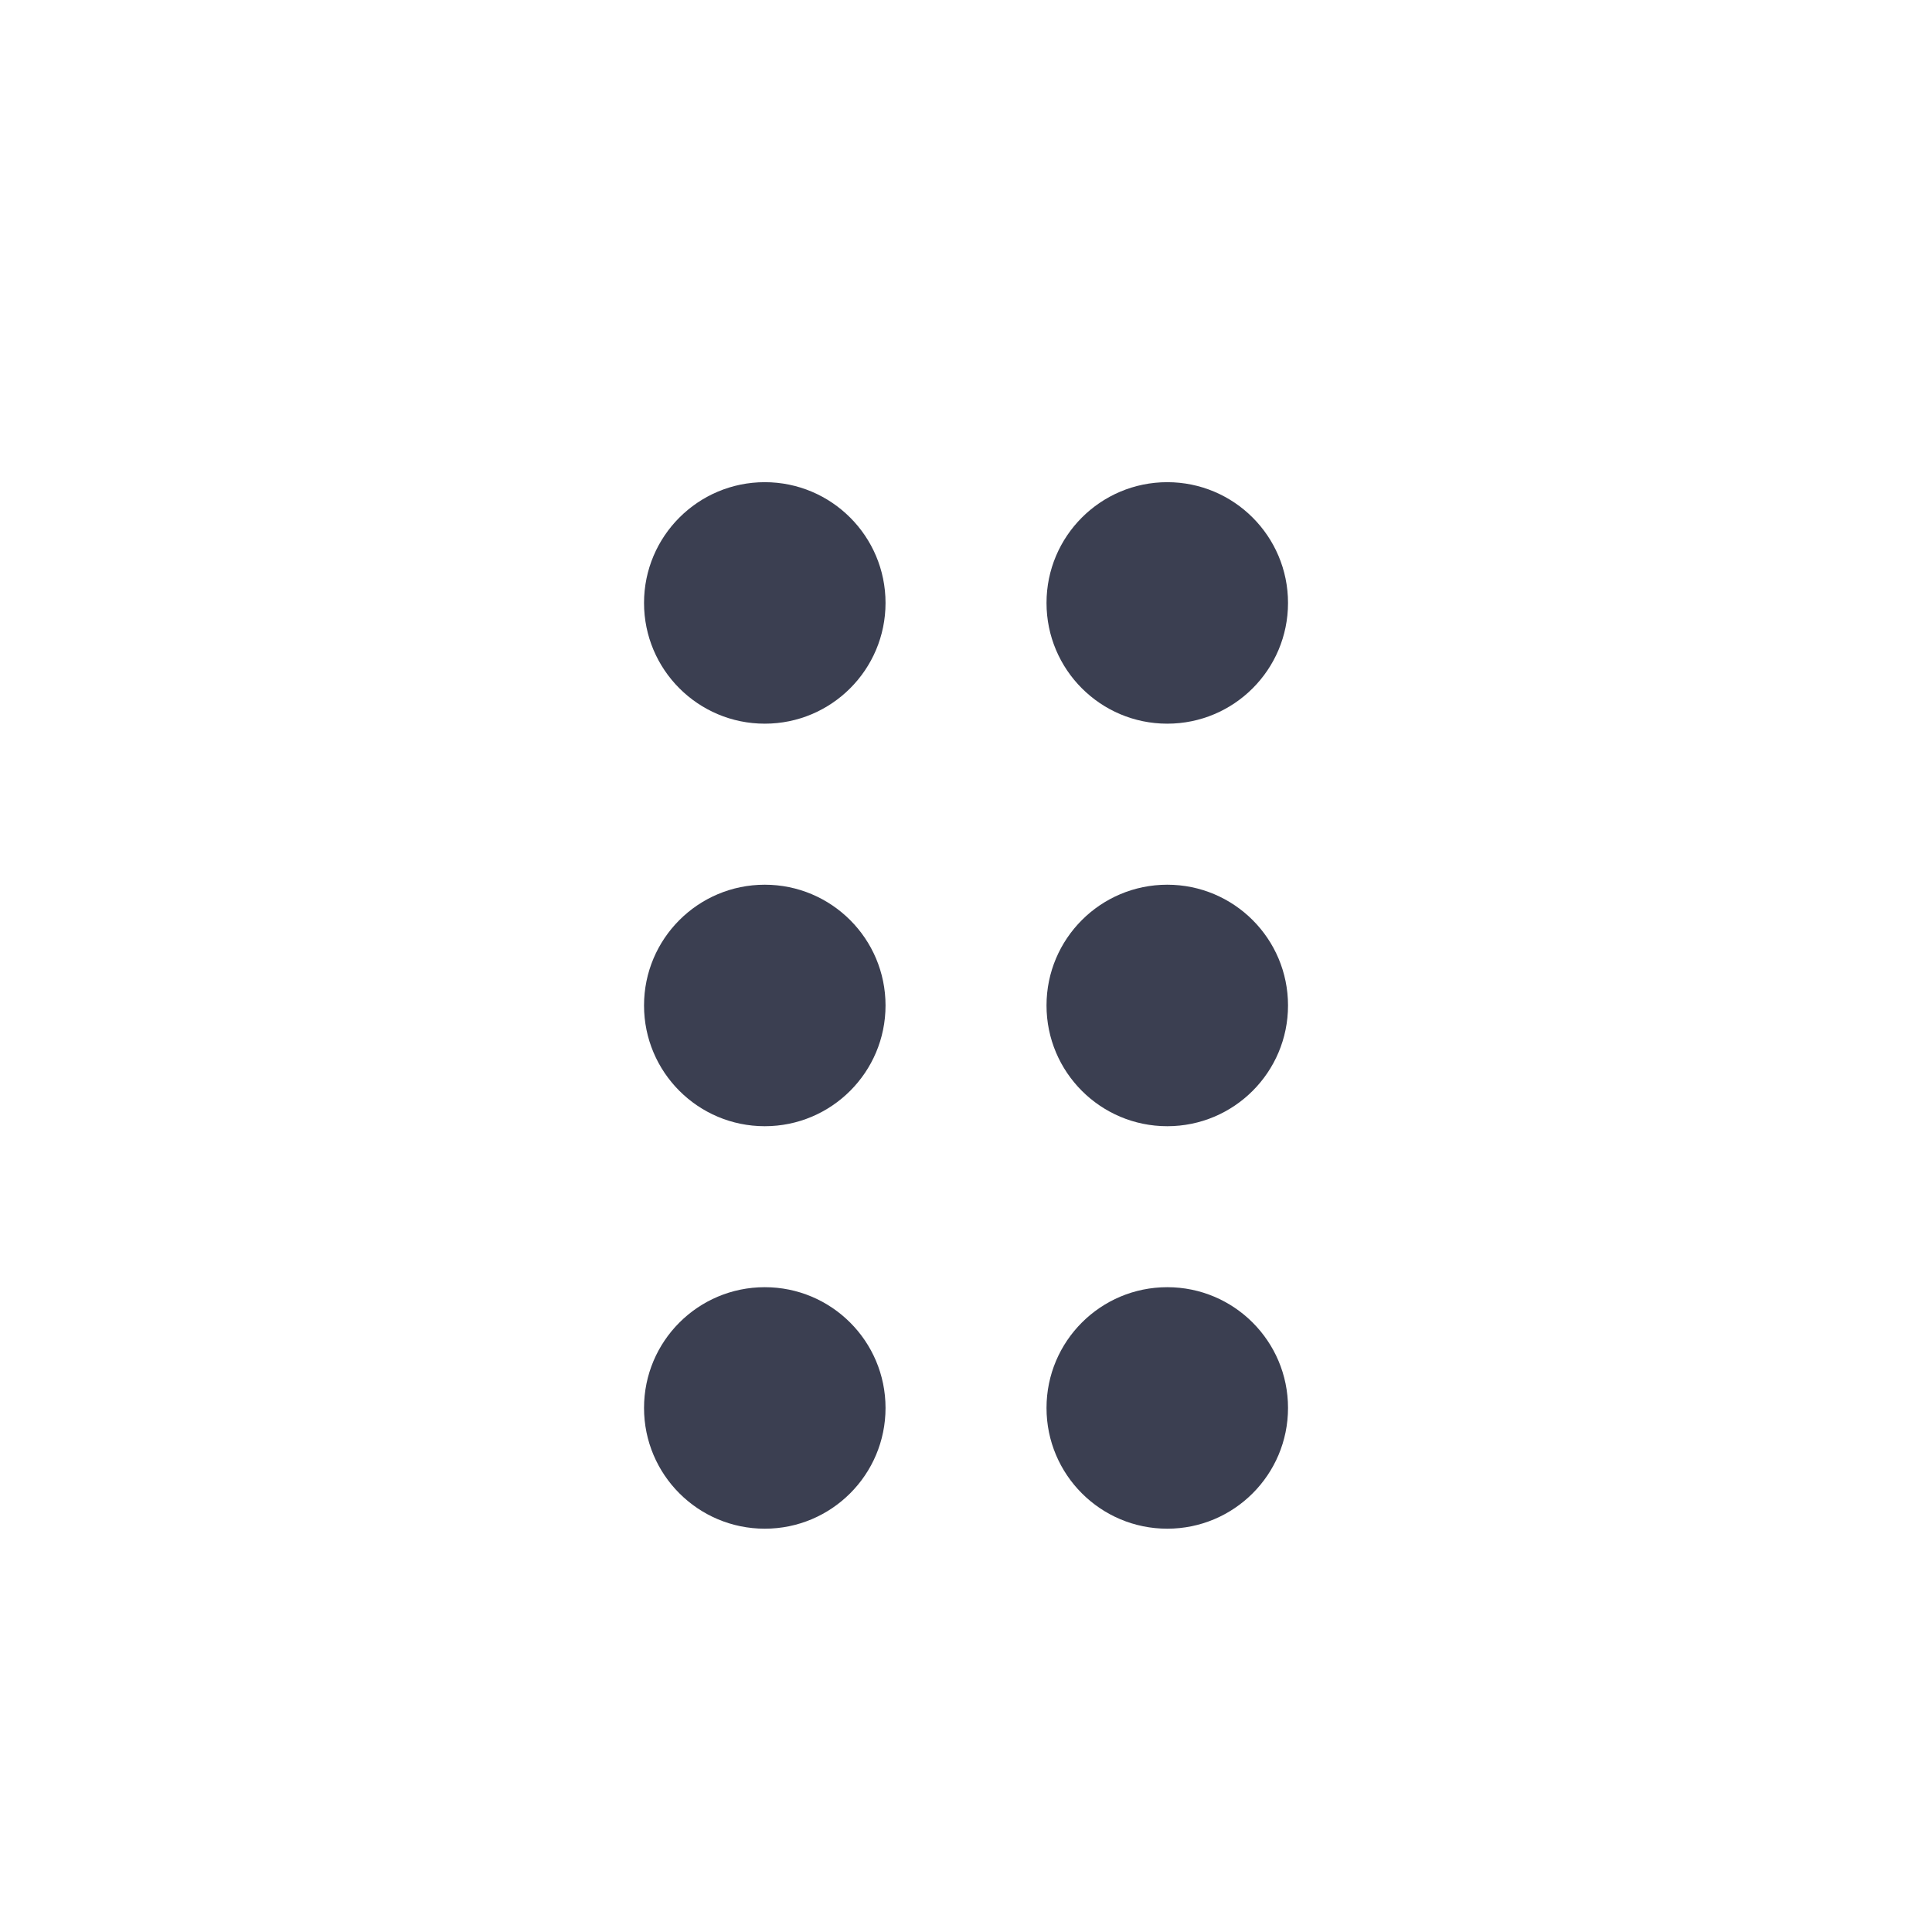 <svg width="40" height="40" viewBox="0 0 40 40" fill="none" xmlns="http://www.w3.org/2000/svg">
<path d="M15.834 14.983C17.214 14.983 18.334 13.864 18.334 12.483C18.334 11.103 17.214 9.983 15.834 9.983C14.453 9.983 13.334 11.103 13.334 12.483C13.334 13.864 14.453 14.983 15.834 14.983Z" fill="#3B3F51"/>
<path d="M24.167 14.983C25.548 14.983 26.667 13.864 26.667 12.483C26.667 11.103 25.548 9.983 24.167 9.983C22.786 9.983 21.667 11.103 21.667 12.483C21.667 13.864 22.786 14.983 24.167 14.983Z" fill="#3B3F51"/>
<path d="M15.834 23.317C17.214 23.317 18.334 22.198 18.334 20.817C18.334 19.436 17.214 18.317 15.834 18.317C14.453 18.317 13.334 19.436 13.334 20.817C13.334 22.198 14.453 23.317 15.834 23.317Z" fill="#3B3F51"/>
<path d="M24.167 23.317C25.548 23.317 26.667 22.198 26.667 20.817C26.667 19.436 25.548 18.317 24.167 18.317C22.786 18.317 21.667 19.436 21.667 20.817C21.667 22.198 22.786 23.317 24.167 23.317Z" fill="#3B3F51"/>
<path d="M15.834 31.65C17.214 31.65 18.334 30.531 18.334 29.15C18.334 27.769 17.214 26.65 15.834 26.65C14.453 26.65 13.334 27.769 13.334 29.15C13.334 30.531 14.453 31.65 15.834 31.65Z" fill="#3B3F51"/>
<path d="M24.167 31.65C25.548 31.65 26.667 30.531 26.667 29.15C26.667 27.769 25.548 26.65 24.167 26.65C22.786 26.65 21.667 27.769 21.667 29.15C21.667 30.531 22.786 31.65 24.167 31.65Z" fill="#3B3F51"/>
</svg>

